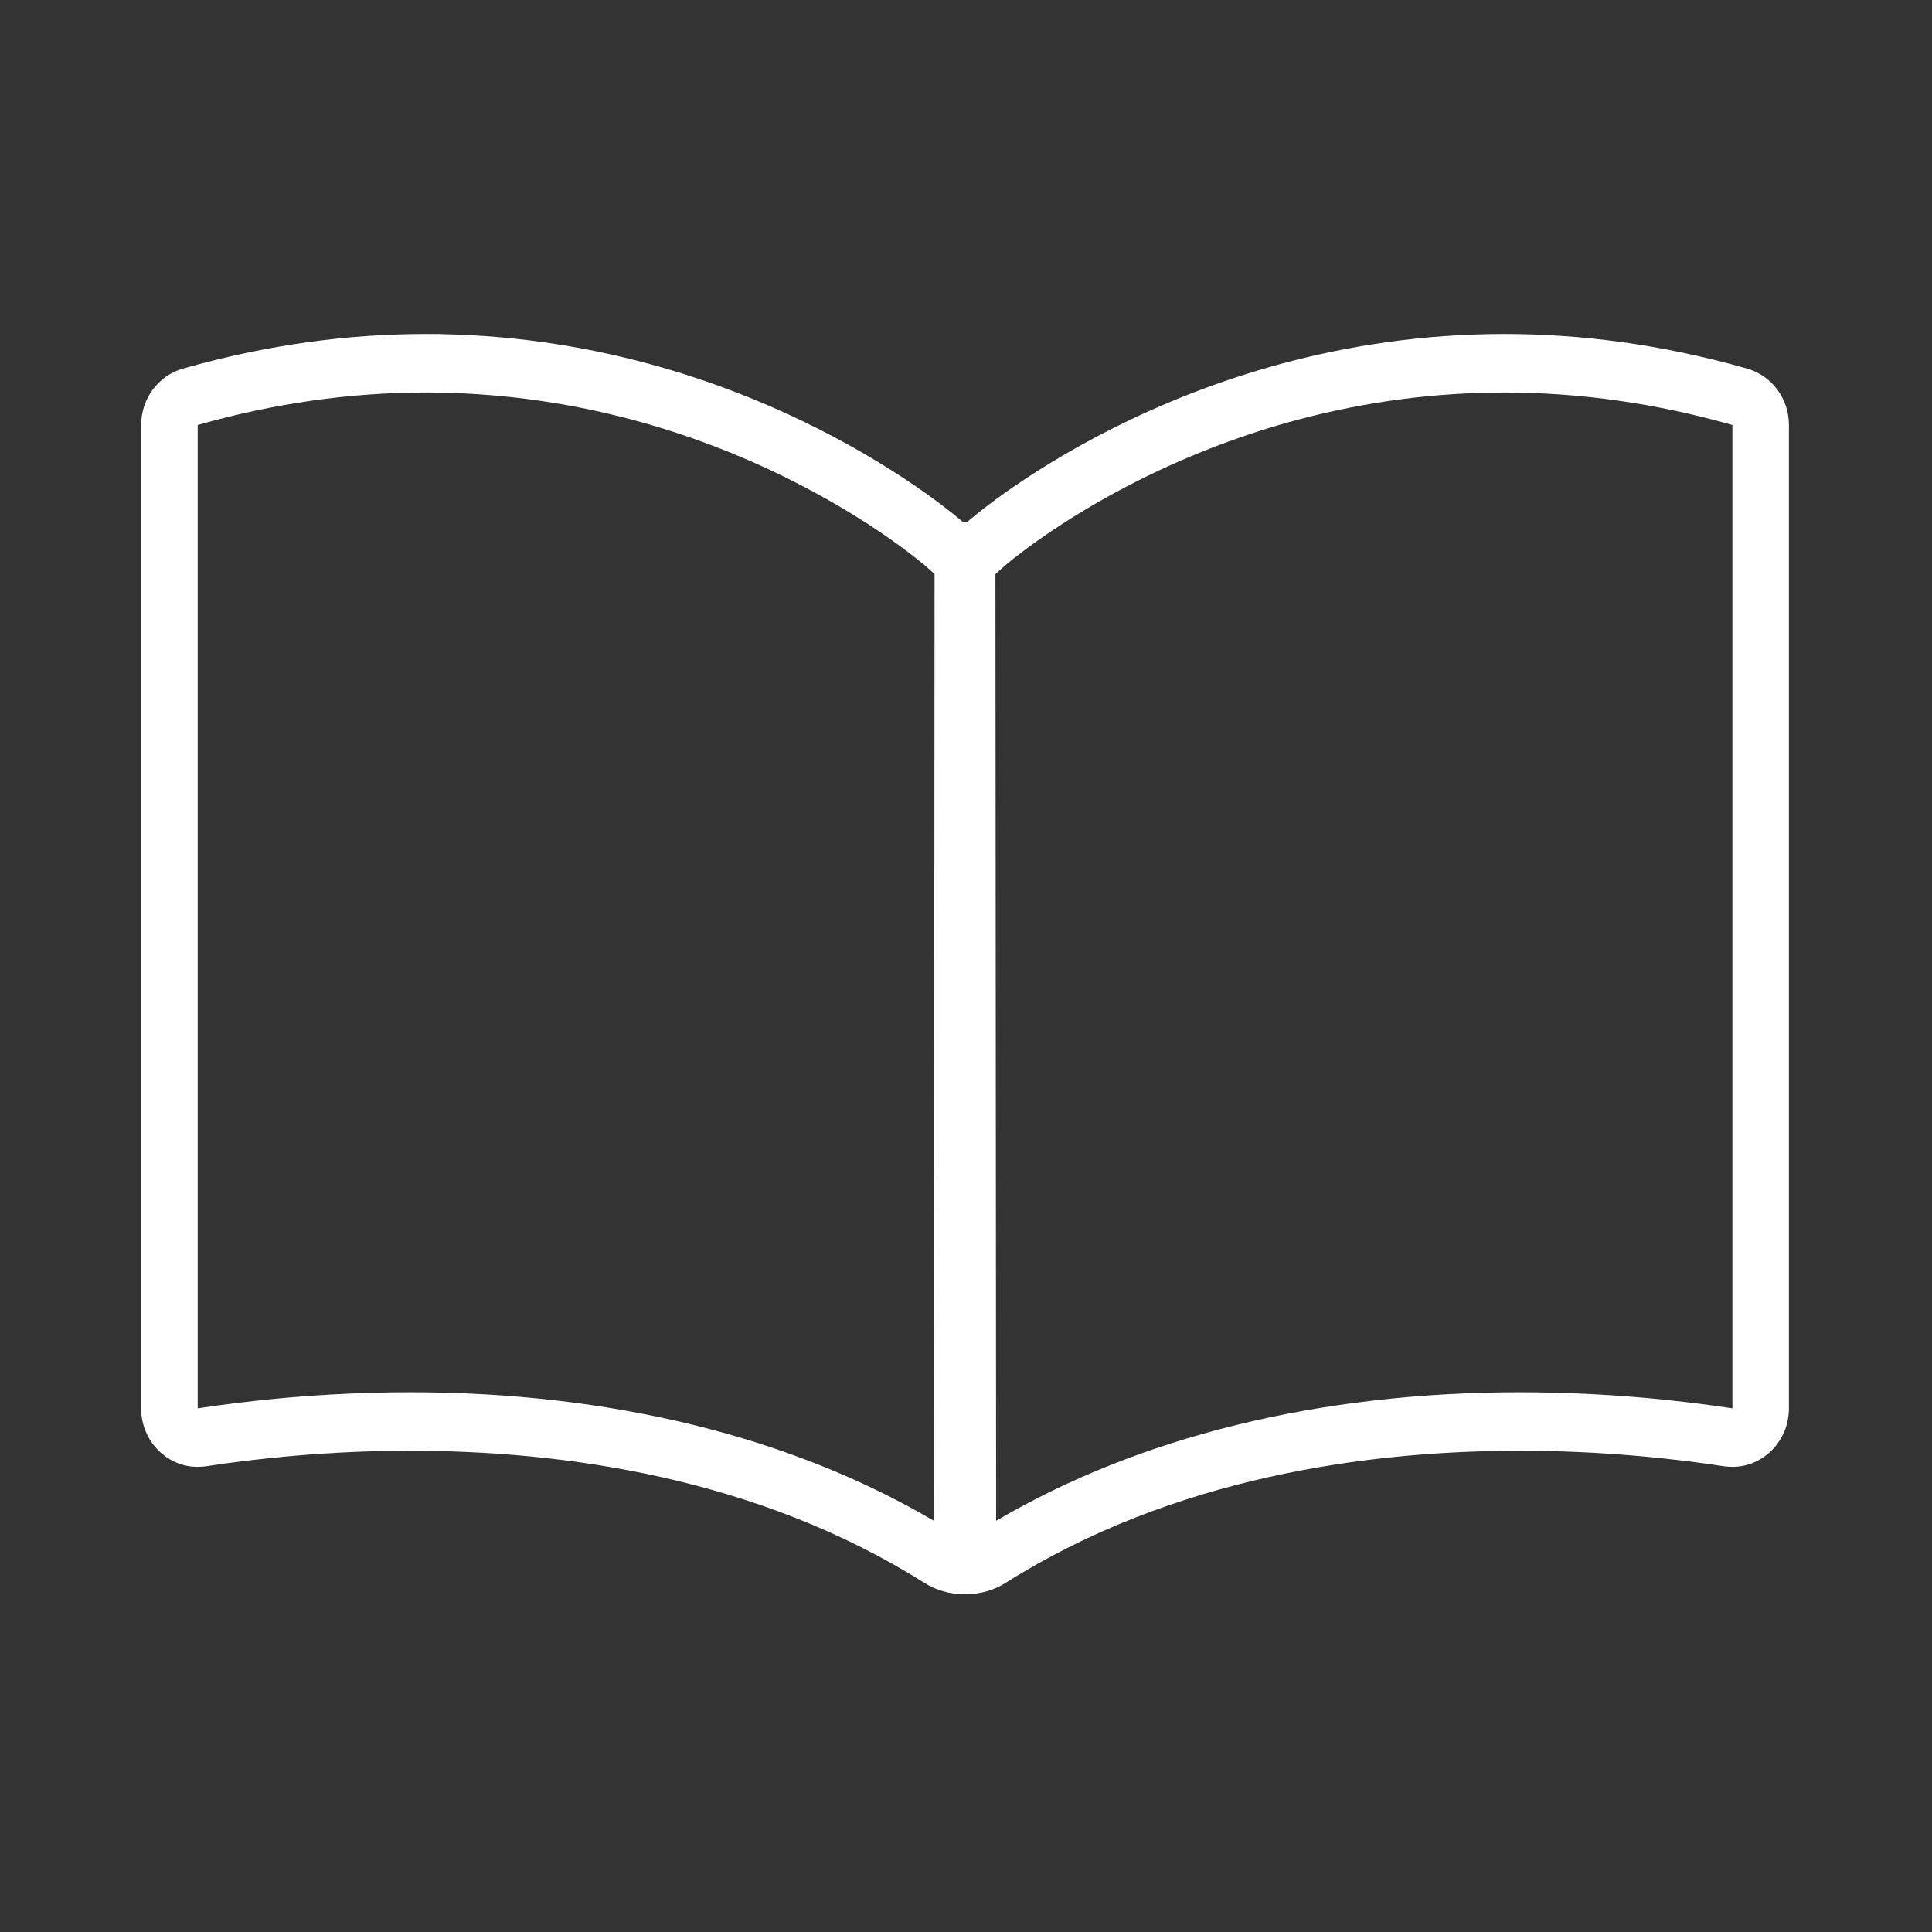 <?xml version="1.0" standalone="no"?><!DOCTYPE svg PUBLIC "-//W3C//DTD SVG 1.1//EN" "http://www.w3.org/Graphics/SVG/1.1/DTD/svg11.dtd"><svg t="1530164370260" class="icon" style="" viewBox="0 0 1024 1024" version="1.1" xmlns="http://www.w3.org/2000/svg" p-id="1704" xmlns:xlink="http://www.w3.org/1999/xlink" width="128" height="128"><rect x="0" y="0" width="1024" height="1024" fill="#333333" stroke="none"/><defs><style type="text/css"></style></defs><path d="M926.063 195.394c-45.726-13.043-88.847-18.361-128.734-18.361-172.867 0-284.708 99.638-284.708 99.638l-1.157-0.049-1.126 0.049c0 0-111.833-99.638-284.692-99.638-39.858 0-82.98 5.318-128.732 18.361-13.043 3.714-22.1 15.903-22.1 29.903l0 521.159c0 17.359 13.647 31.006 29.903 31.006 1.43 0 2.931-0.103 4.437-0.304 25.563-3.914 63.667-8.226 108.293-8.226 81.121 0 183.895 14.098 272.519 70.039 6.269 3.909 13.32 5.916 20.372 5.916 0.376 0 0.755-0.049 1.13-0.049 0.401 0 0.774 0.049 1.153 0.049 7.046 0 14.098-2.007 20.344-5.916 88.663-55.942 191.442-70.039 272.541-70.039 44.676 0 82.757 4.311 108.316 8.226 1.506 0.202 2.962 0.304 4.442 0.304 16.23 0 29.899-13.647 29.899-31.006L948.164 225.298C948.19 211.297 939.107 199.108 926.063 195.394L926.063 195.394 926.063 195.394 926.063 195.394zM494.979 806.061c-75.727-44.604-171.353-68.132-277.51-68.132-47.183 0-87.345 4.666-112.681 8.527L104.788 225.298c0 0 0.054-0.049 0.077-0.049 40.108-11.44 80.749-17.208 120.782-17.208 36.45 0 72.971 4.763 108.593 14.196 28.647 7.575 56.768 18.209 83.633 31.557 45.453 22.574 71.969 45.556 72.921 46.405l4.539 4.067L494.979 806.061 494.979 806.061 494.979 806.061 494.979 806.061zM918.212 746.457c-25.359-3.861-65.495-8.527-112.704-8.527-106.158 0-201.765 23.527-277.533 68.132l-0.381-501.797 4.568-4.067c0.957-0.848 27.472-23.831 72.934-46.405 26.874-13.347 55.021-23.982 83.642-31.557 35.622-9.433 72.143-14.196 108.592-14.196 40.033 0 80.696 5.768 120.783 17.208 0.028 0 0.072 0.049 0.098 0.049L918.212 746.457 918.212 746.457 918.212 746.457 918.212 746.457zM227.93 177.033c2.055 0 4.06 0 6.121 0.049l-0.027-0.049L227.93 177.033 227.93 177.033 227.93 177.033 227.93 177.033zM227.93 177.033" p-id="1705" fill="#ffffff"></path></svg>